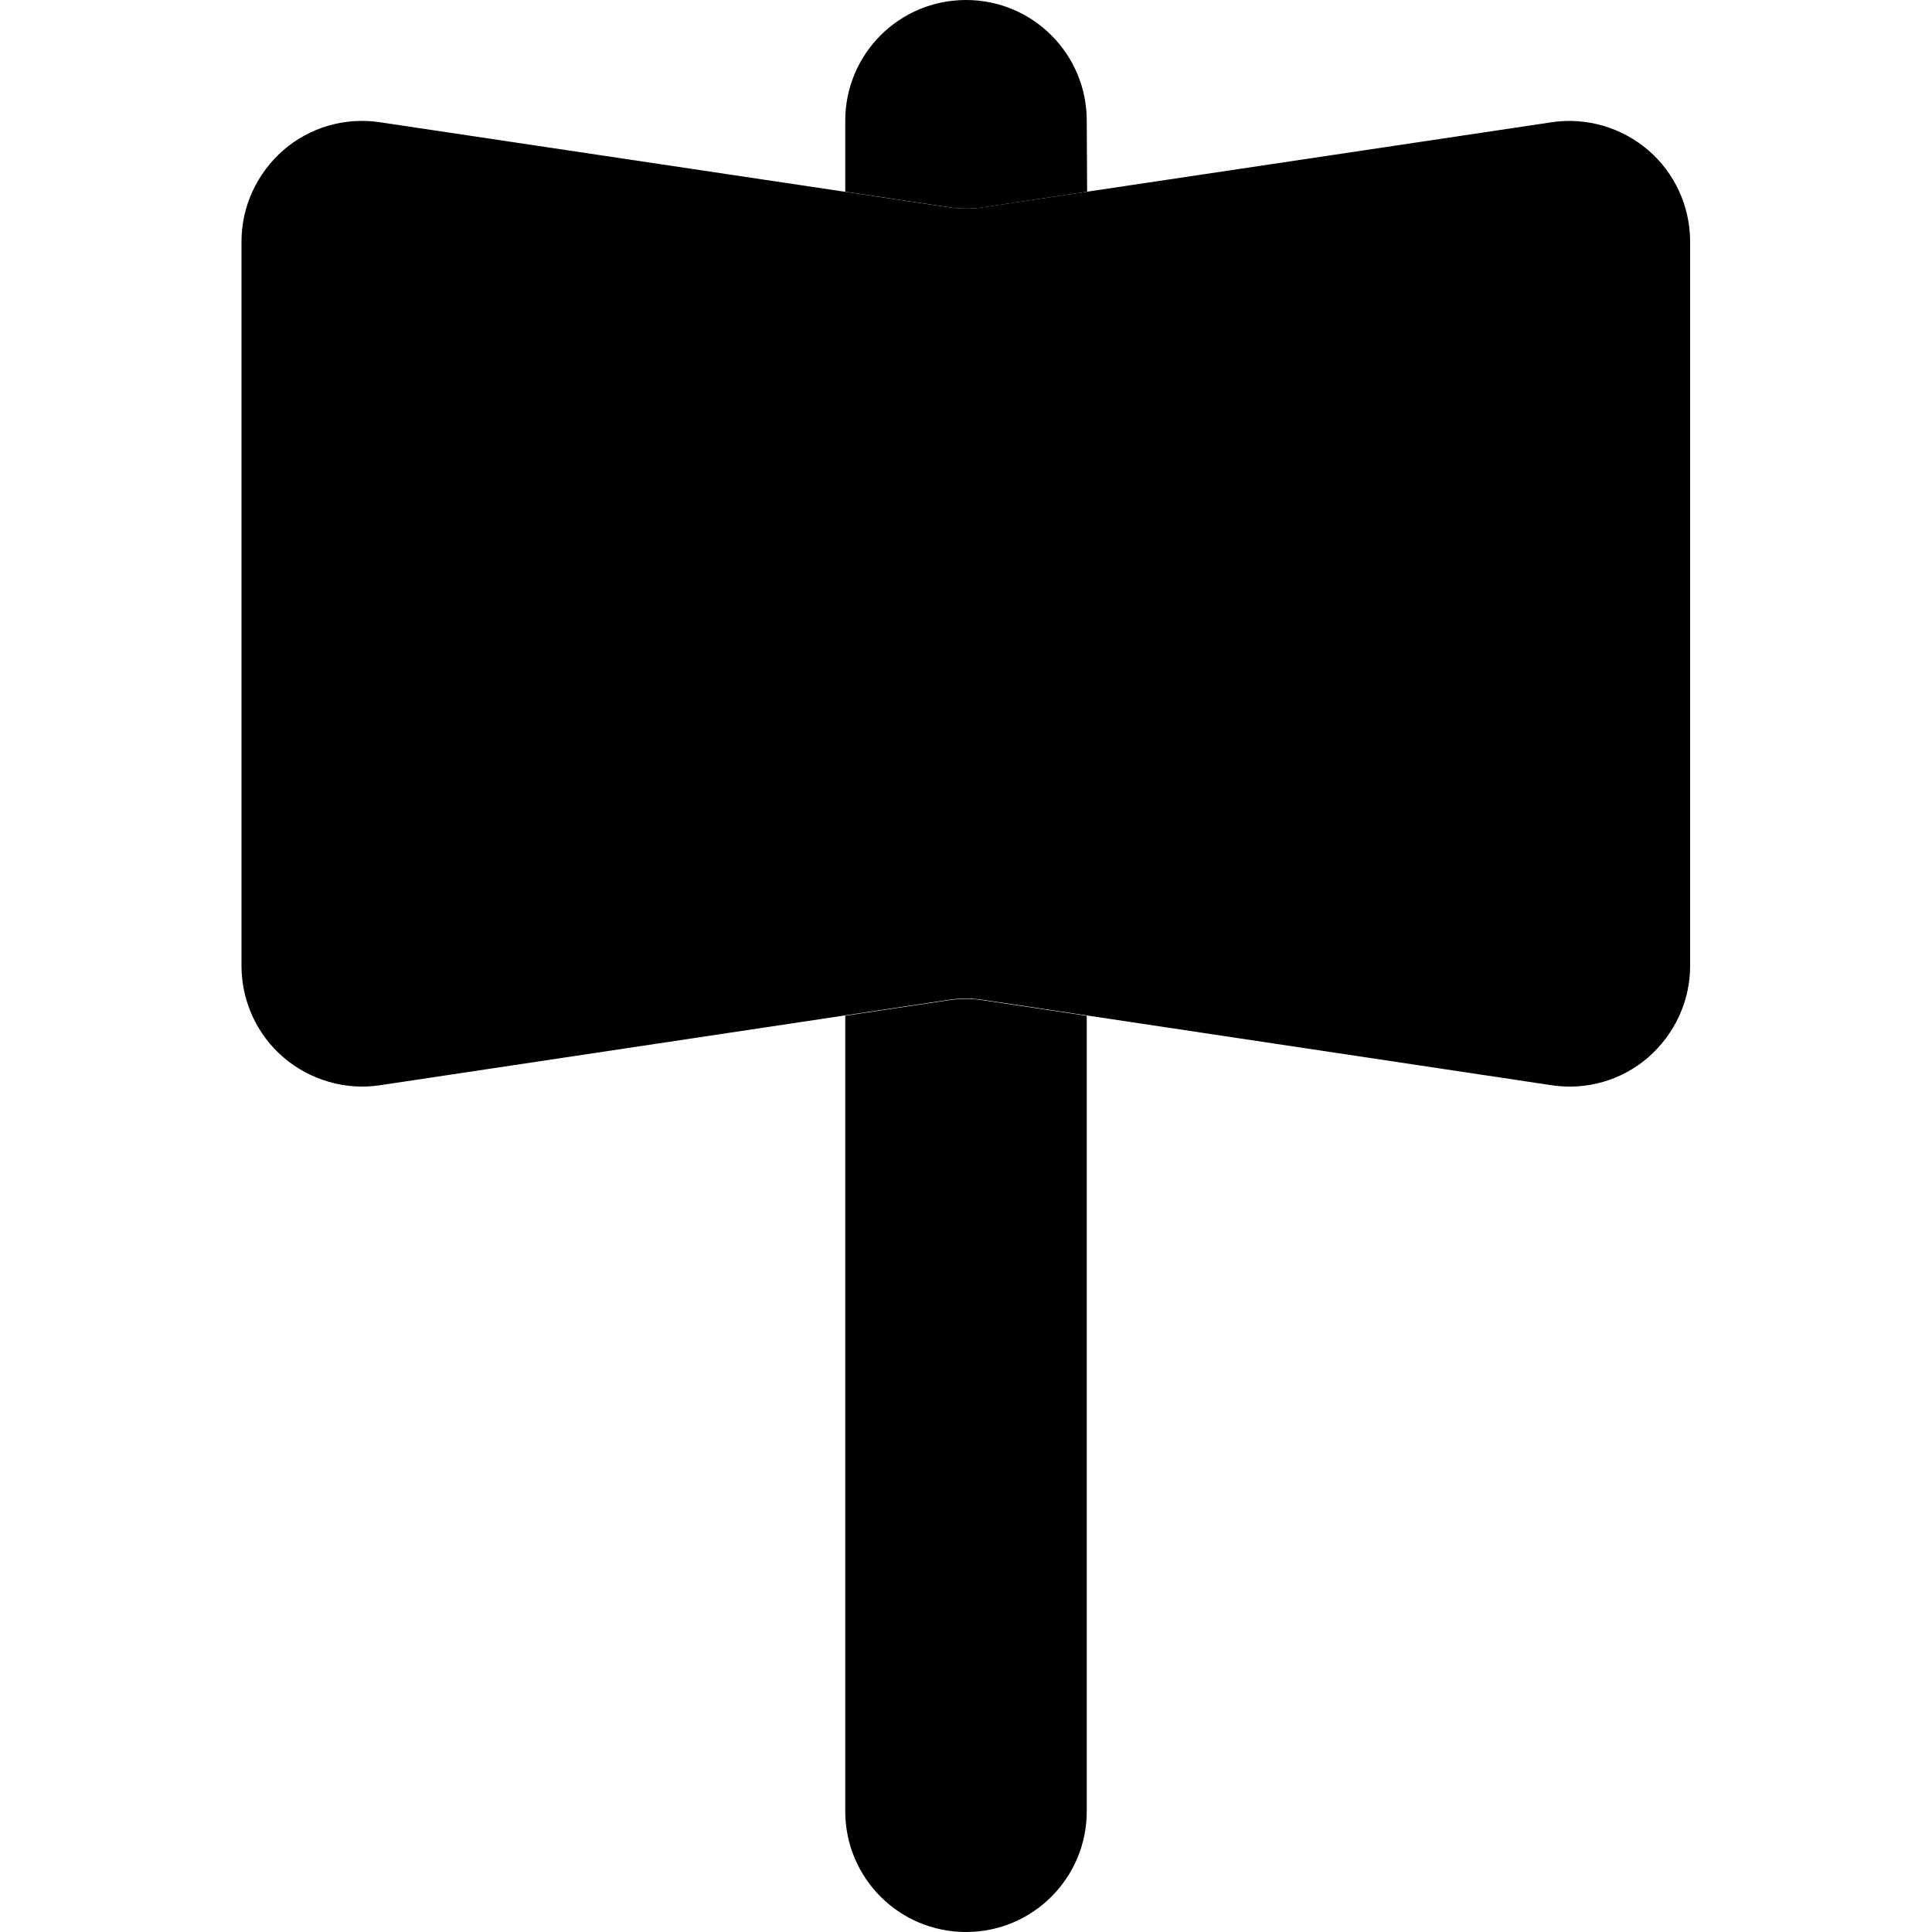 <svg xmlns="http://www.w3.org/2000/svg" width="24" height="24" viewBox="0 0 384 512">
    <path class="pr-icon-duotone-secondary" d="M160 32l0 18.8c9.1 1.4 18.2 2.7 27.3 4.1c3.1 .5 6.3 .5 9.5 0c9.1-1.4 18.2-2.7 27.3-4.1L224 32c0-17.7-14.3-32-32-32s-32 14.3-32 32zm0 237.2L160 480c0 17.7 14.3 32 32 32s32-14.3 32-32l0-210.8c-9.1-1.4-18.2-2.7-27.3-4.1c-3.1-.5-6.3-.5-9.5 0c-9.1 1.4-18.2 2.7-27.3 4.1z"/>
    <path class="pr-icon-duotone-primary" d="M36.7 32.4c-9.2-1.4-18.6 1.3-25.6 7.4S0 54.7 0 64L0 256c0 9.3 4.1 18.2 11.1 24.2s16.4 8.8 25.6 7.4l150.5-22.6c3.1-.5 6.3-.5 9.5 0l150.5 22.6c9.2 1.4 18.6-1.3 25.6-7.4s11.1-14.9 11.1-24.2l0-192c0-9.3-4.1-18.2-11.1-24.2s-16.4-8.8-25.6-7.4L196.7 54.9c-3.1 .5-6.3 .5-9.5 0L36.7 32.4z"/>
</svg>